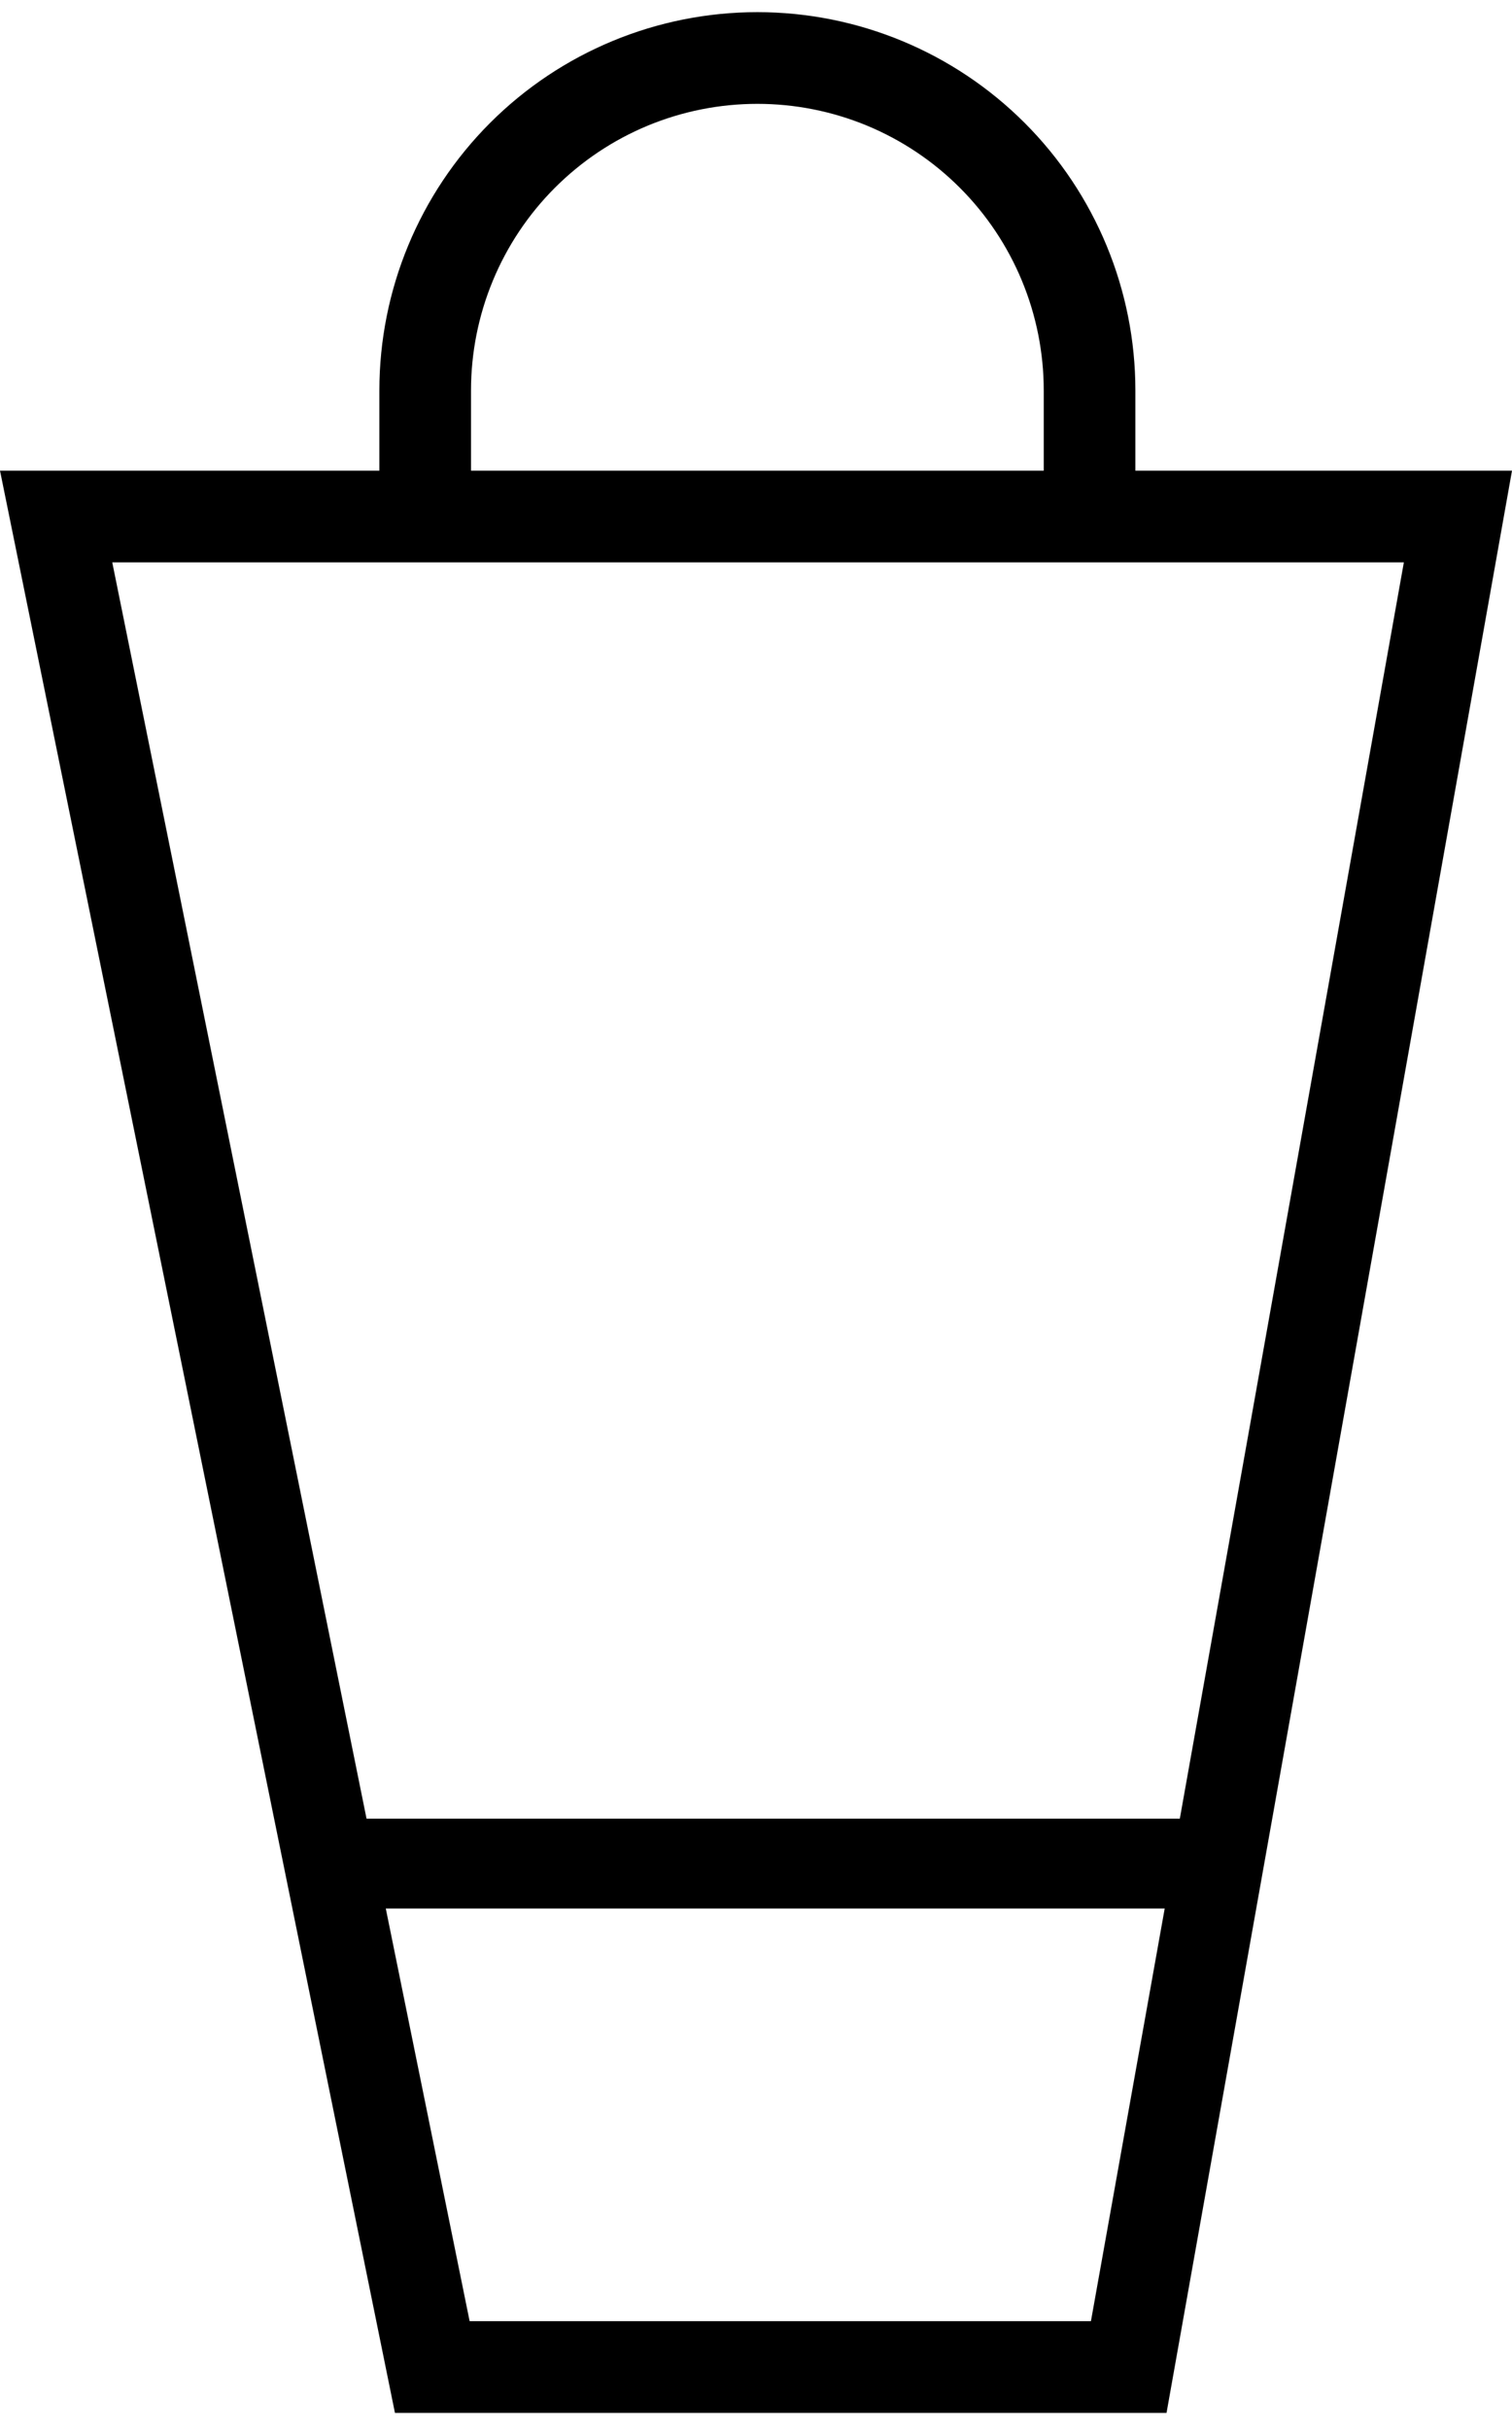 <svg width="33" height="53" viewBox="0 0 33 53" fill="none" xmlns="http://www.w3.org/2000/svg">
<path d="M24.78 10.265V8.515C24.78 6.327 23.911 4.228 22.364 2.681C20.817 1.134 18.718 0.265 16.53 0.265C14.342 0.265 12.243 1.134 10.696 2.681C9.149 4.228 8.28 6.327 8.28 8.515V10.265H0L8.62 52.625H25.46L33 10.265H24.78ZM10.28 8.515C10.28 7.694 10.442 6.881 10.756 6.123C11.07 5.365 11.53 4.676 12.111 4.095C12.691 3.515 13.38 3.054 14.138 2.74C14.896 2.426 15.709 2.265 16.53 2.265C17.351 2.265 18.163 2.426 18.922 2.74C19.68 3.054 20.369 3.515 20.949 4.095C21.53 4.676 21.99 5.365 22.304 6.123C22.618 6.881 22.78 7.694 22.78 8.515V10.265H10.28V8.515ZM30.64 12.265L25.75 39.665H8L2.45 12.265H30.64ZM10.25 50.625L8.42 41.625H25.42L23.81 50.625H10.25Z" fill="black"/>
</svg>
